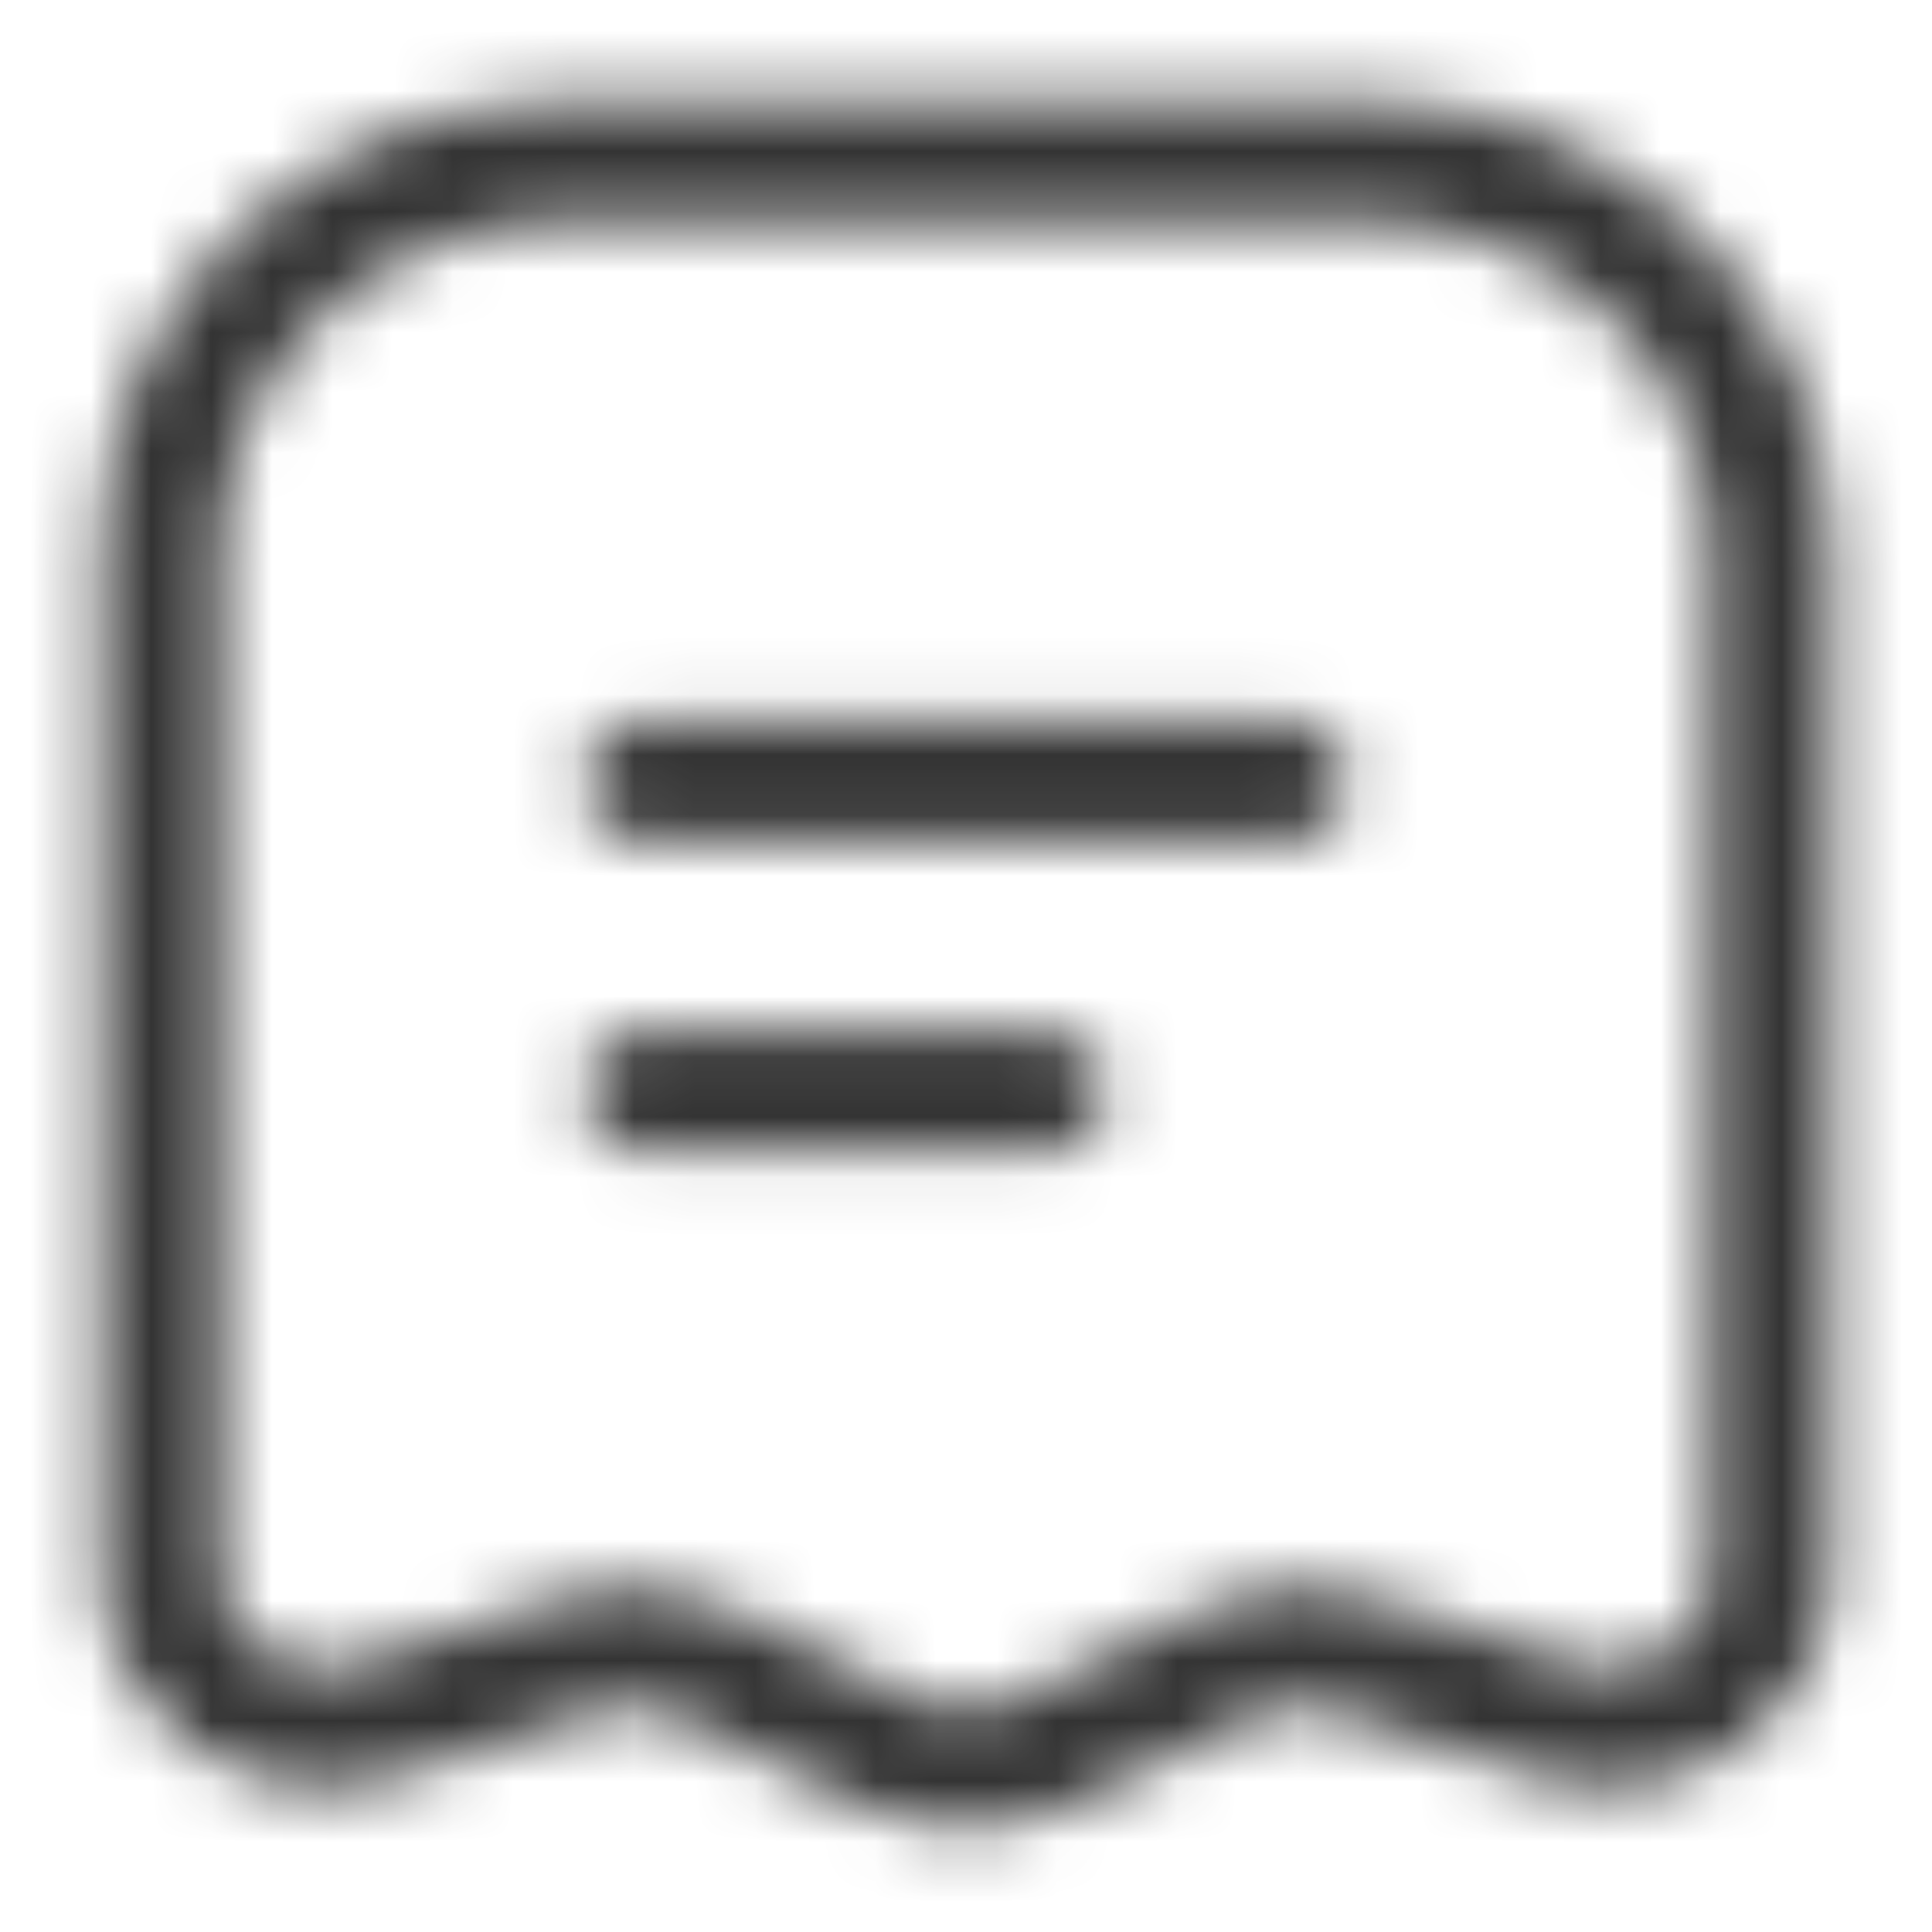 <svg width="32" height="32" viewBox="0 0 32 32" fill="none" xmlns="http://www.w3.org/2000/svg">
<g opacity="0.8">
<mask id="mask0_1_6089" style="mask-type:alpha" maskUnits="userSpaceOnUse" x="1" y="1" width="30" height="30">
<path d="M10.668 12.941H21.334M10.668 18.078H17.335M29.334 26.073V9.088C29.334 5.542 26.35 2.667 22.668 2.667H9.335C5.653 2.667 2.668 5.542 2.668 9.088V26.073C2.668 27.826 4.451 29.064 6.178 28.509L9.62 27.404C10.291 27.189 11.023 27.239 11.656 27.544L14.809 29.062C15.559 29.424 16.443 29.424 17.194 29.062L20.347 27.544C20.979 27.239 21.711 27.189 22.382 27.404L25.825 28.509C27.551 29.064 29.334 27.826 29.334 26.073Z" stroke="white" stroke-width="2" stroke-linecap="round"/>
</mask>
<g mask="url(#mask0_1_6089)">
<rect x="-1.328" y="-1.333" width="34.666" height="34.666" fill="black"/>
</g>
</g>
</svg>

